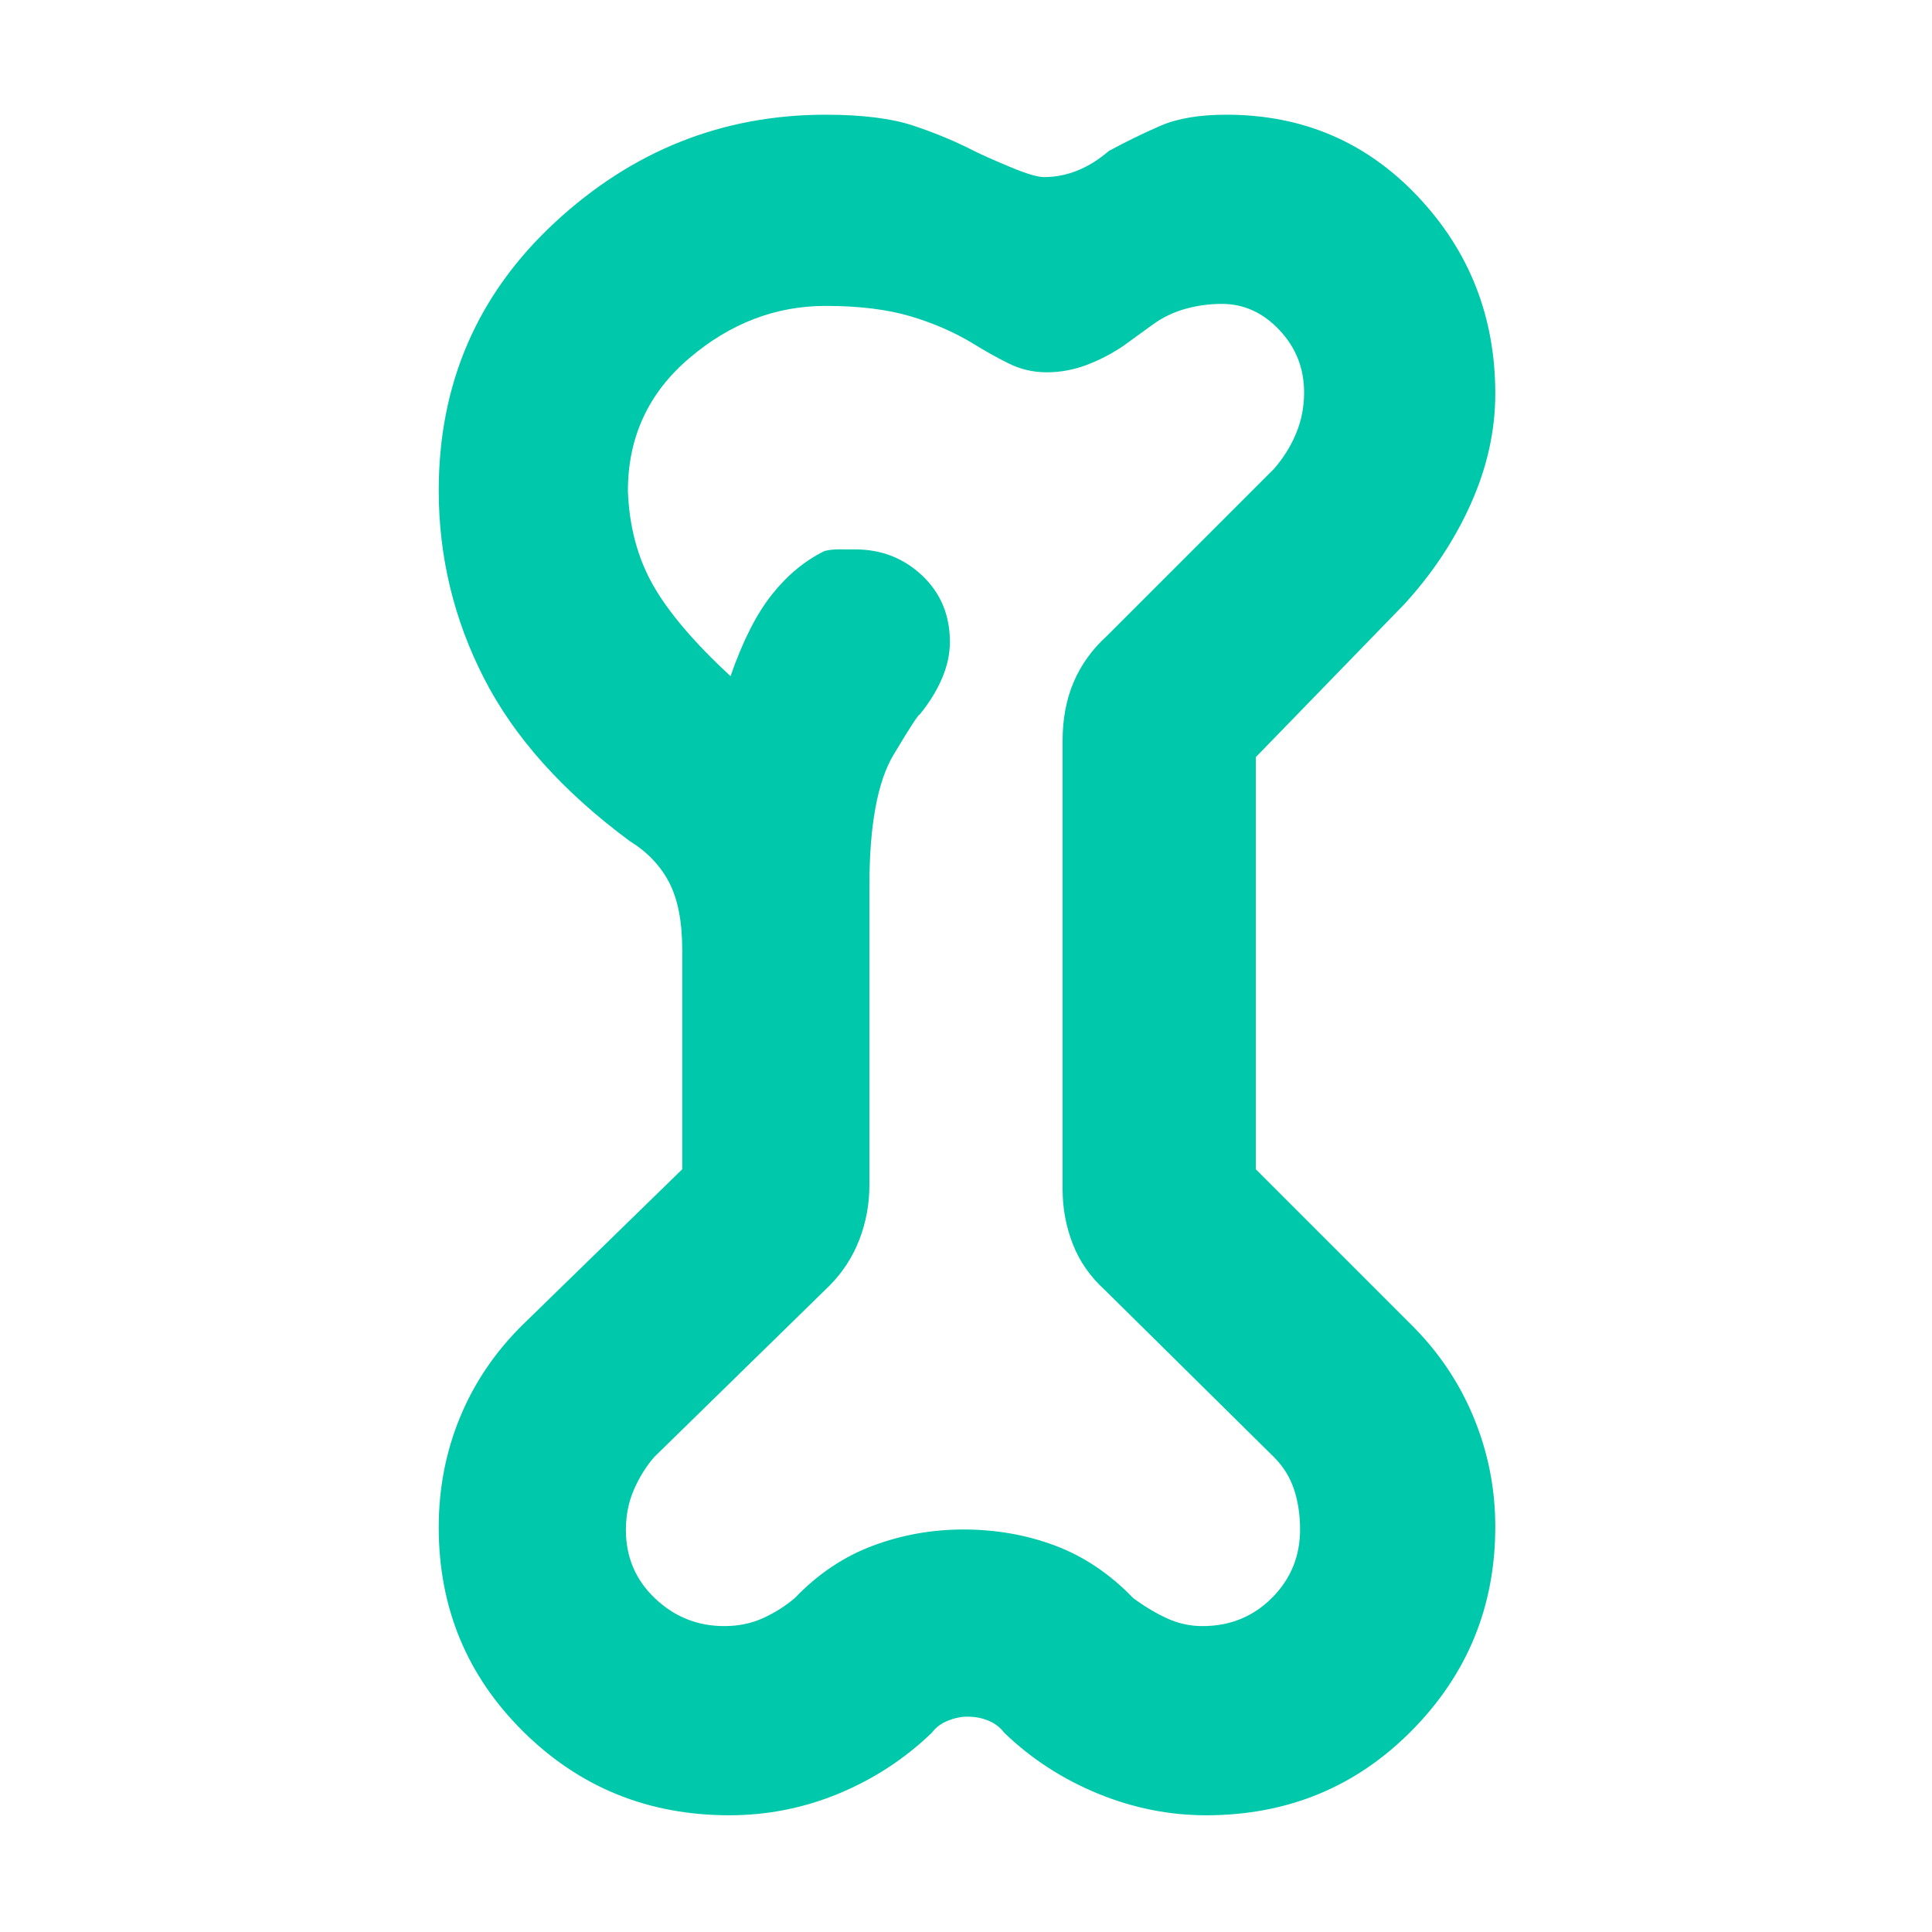 <svg xmlns="http://www.w3.org/2000/svg" height="48" viewBox="0 -960 960 960" width="48"><path fill="rgb(0, 200, 170)" d="M362.38-58Q302-58 260-99.59q-42-41.58-42-101.49 0-29.2 10.71-54.98Q239.42-281.84 260-302l79-77v-109q0-21-6.5-33.5T313-542q-50-37-72.5-80.96-22.5-43.96-22.5-93.35 0-79.69 57.75-133.19T410.22-903q27.37 0 43.8 5.5Q470.44-892 484-885q6 3 18 8t16.73 5q17.14 0 32.27-13 13.2-7.13 25.8-12.56 12.6-5.44 32.6-5.44 56.8 0 95.2 40.72 38.4 40.72 38.4 97.89Q743-737 731-710t-33 50l-74 76.22V-379l77 77q20.4 20.12 31.2 46.17 10.8 26.04 10.8 54.45Q743-142 701.42-100q-41.59 42-102.13 42-27.49 0-53.83-10.81Q519.13-79.63 499-99q-3-4-7.82-6-4.83-2-10.5-2-4.68 0-9.68 2t-8 6q-20.12 19.37-46.17 30.19Q390.79-58 362.38-58Zm-2.48-94q10.6 0 19.35-4 8.75-4 15.75-10 17.17-17.89 38.74-25.95 21.58-8.05 44.92-8.05 24.34 0 45.72 8.05Q545.75-183.89 563-166q8 6 16.56 10 8.57 4 17.96 4Q618-152 632-166q14-14 14-34 0-10.82-3-19.91T633-236l-84-83q-11-10-16-23t-5-27v-223q0-16.17 5.5-29.09Q539-634 550-644l83-83q7-8 11-17.58 4-9.58 4-20.42 0-18-12.25-31t-28.61-13q-9.35 0-18.24 2.5-8.9 2.5-16.2 7.85L558-788q-9 6-18.5 9.5t-19.37 3.5Q510-775 501-779.5q-9-4.5-17-9.5-14.29-8.73-31.68-13.87-17.4-5.13-42.05-5.13-37.27 0-67.77 25.97Q312-756.07 312-716q1 26.51 12.5 46.75Q336-649 363-624q9-26 20.5-40.5t26.2-21.71q3.3-.82 7.15-.81 3.85.02 8.15.02 19.45 0 33.23 13Q472-661 472-641q0 9-4 18.26-4 9.26-11 17.74-1 0-13 20.04-12 20.05-12 65.29V-371q0 14-5 27t-15 23l-86.88 84.95Q319-229 315-219.81q-4 9.18-4 19.99 0 20.32 14.5 34.07T359.9-152ZM480-481Z"/></svg>